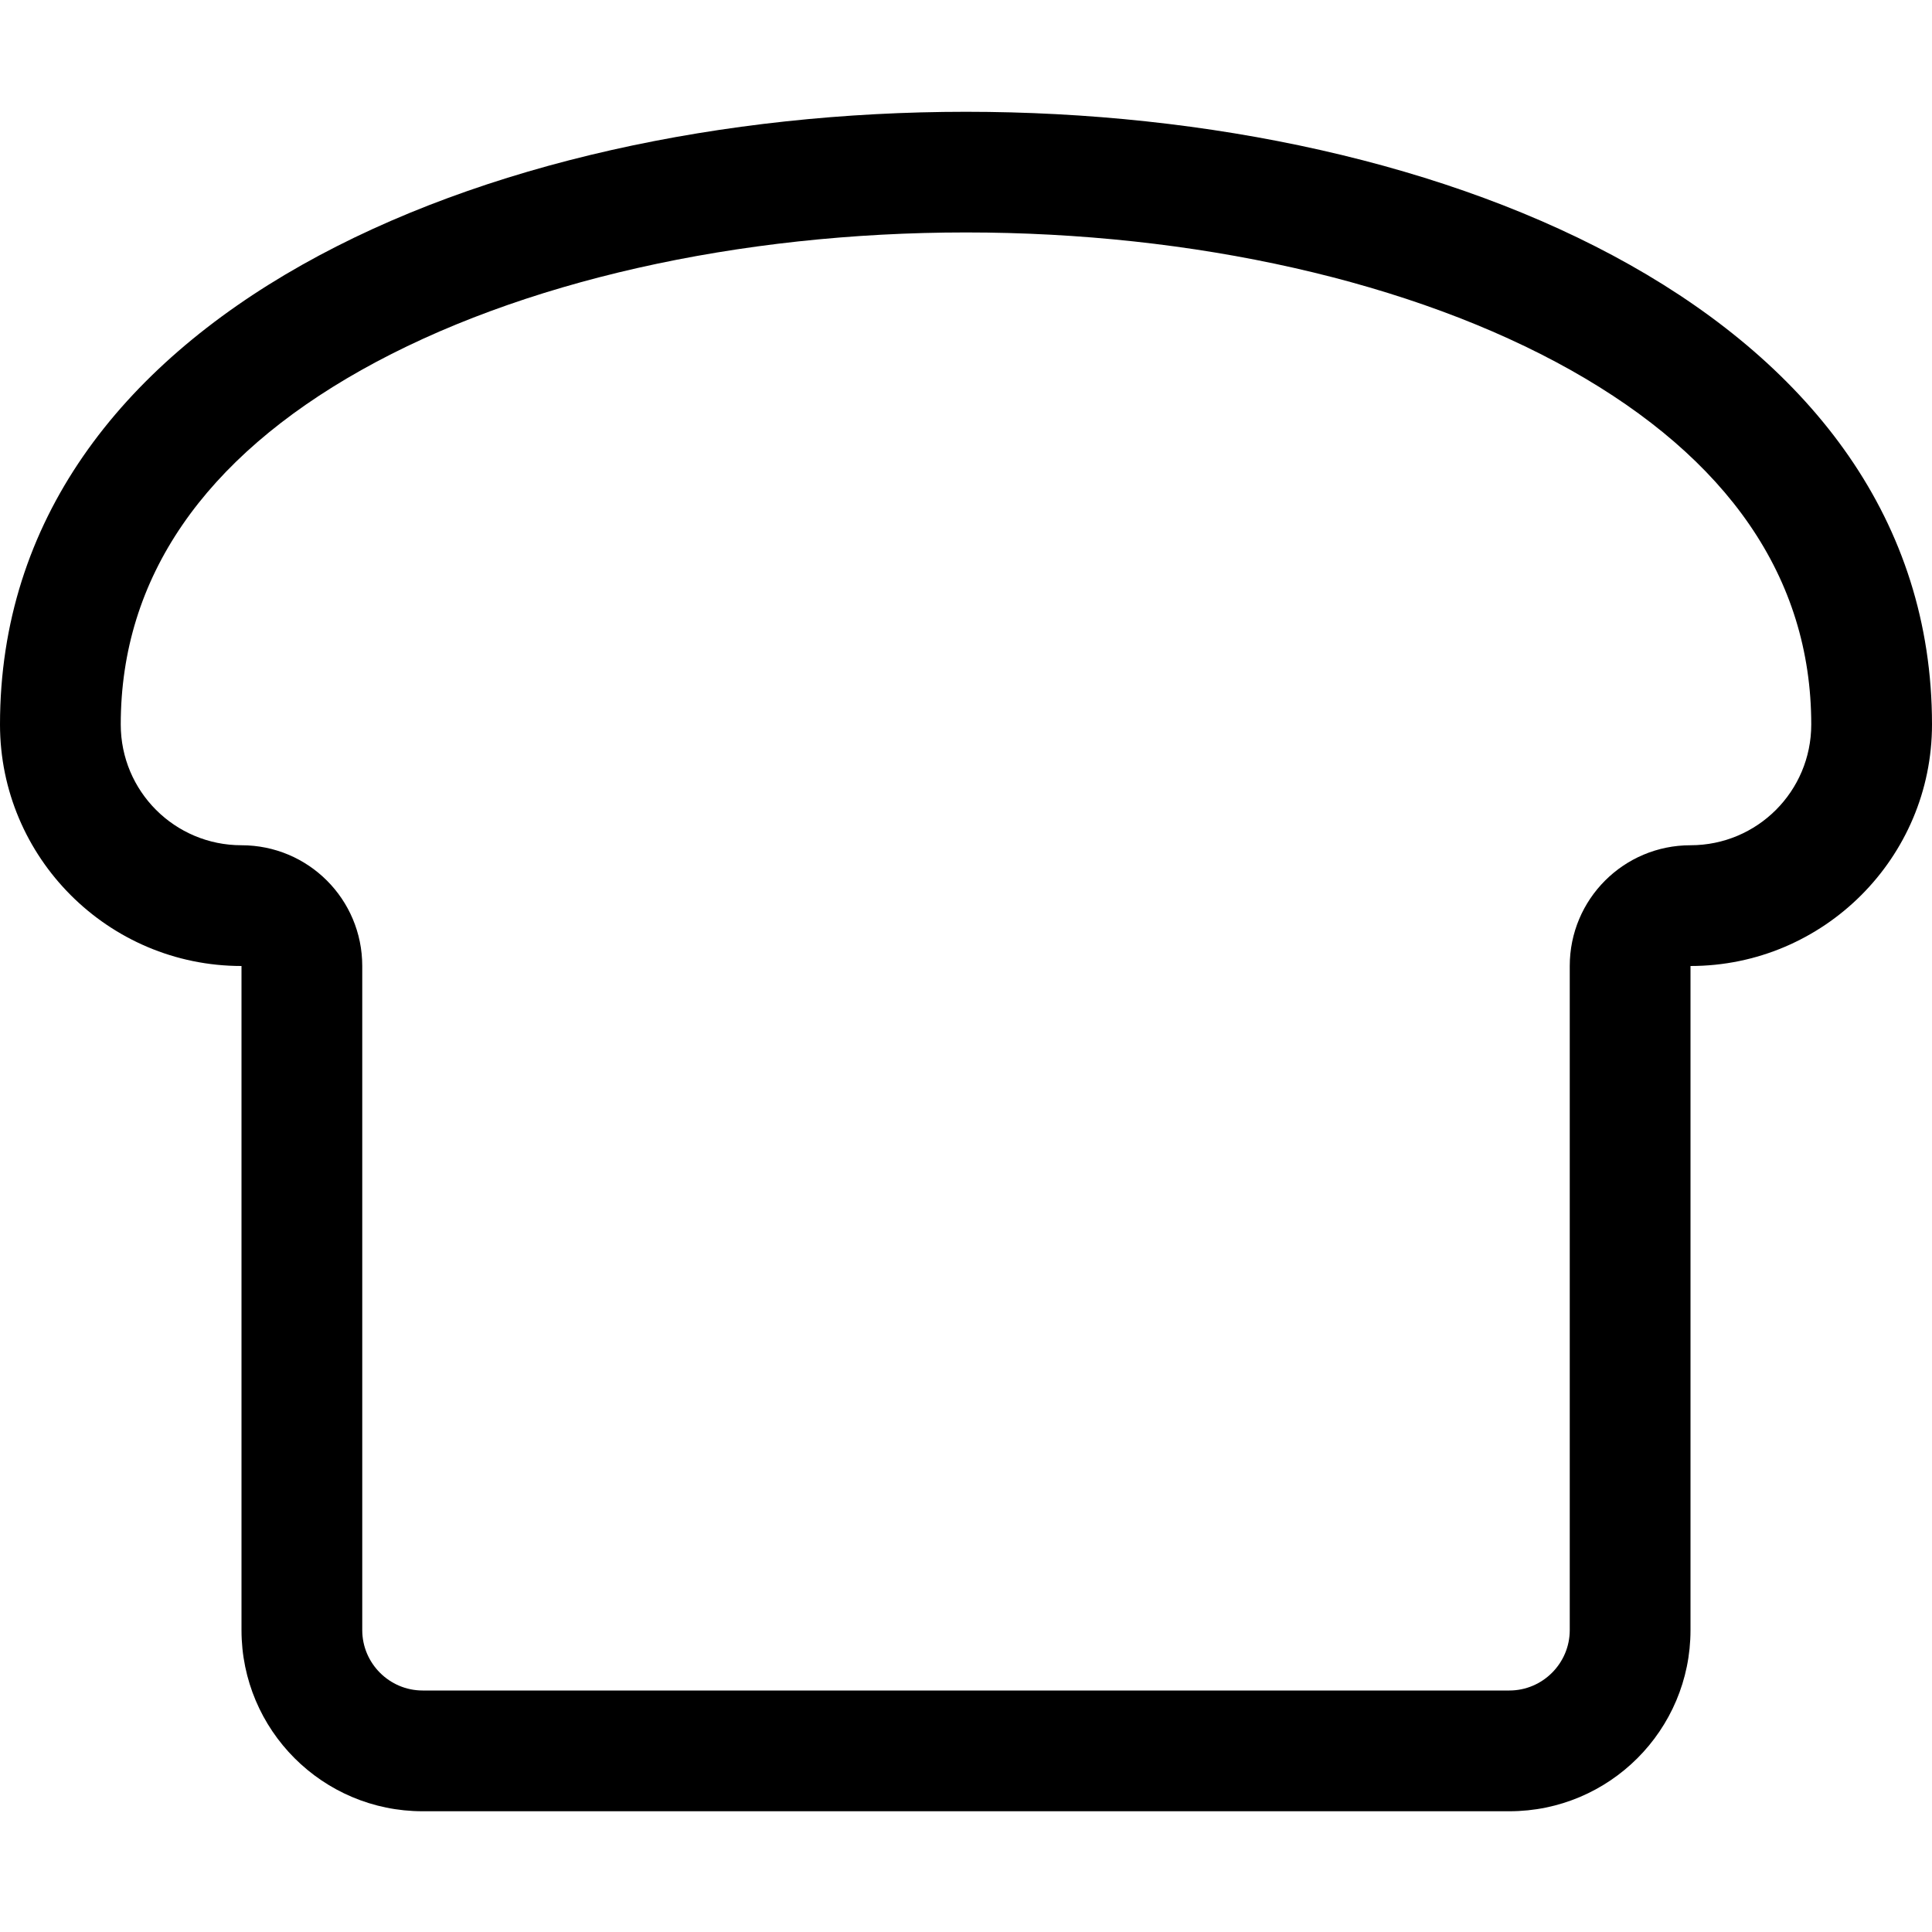 <svg fill="currentColor" xmlns="http://www.w3.org/2000/svg" viewBox="0 0 512 512"><!--! Font Awesome Pro 7.1.0 by @fontawesome - https://fontawesome.com License - https://fontawesome.com/license (Commercial License) Copyright 2025 Fonticons, Inc. --><path fill="currentColor" d="M64 224c-17.7 0-32-14.3-32-32 0-39.1 22.3-70.6 63.7-93.9 42-23.6 100.2-36.5 160.3-36.5S374.3 74.5 416.3 98.1c41.4 23.3 63.7 54.8 63.7 93.9 0 17.7-14.3 32-32 32s-32 14.3-32 32l0 176c0 8.8-7.2 16-16 16l-288 0c-8.8 0-16-7.2-16-16l0-176c0-17.7-14.3-32-32-32zm384 64l0-32c35.3 0 64-28.7 64-64 0-216.5-512-216.5-512 0 0 35.3 28.7 64 64 64l0 176c0 26.5 21.5 48 48 48l288 0c26.5 0 48-21.5 48-48l0-144z"/></svg>